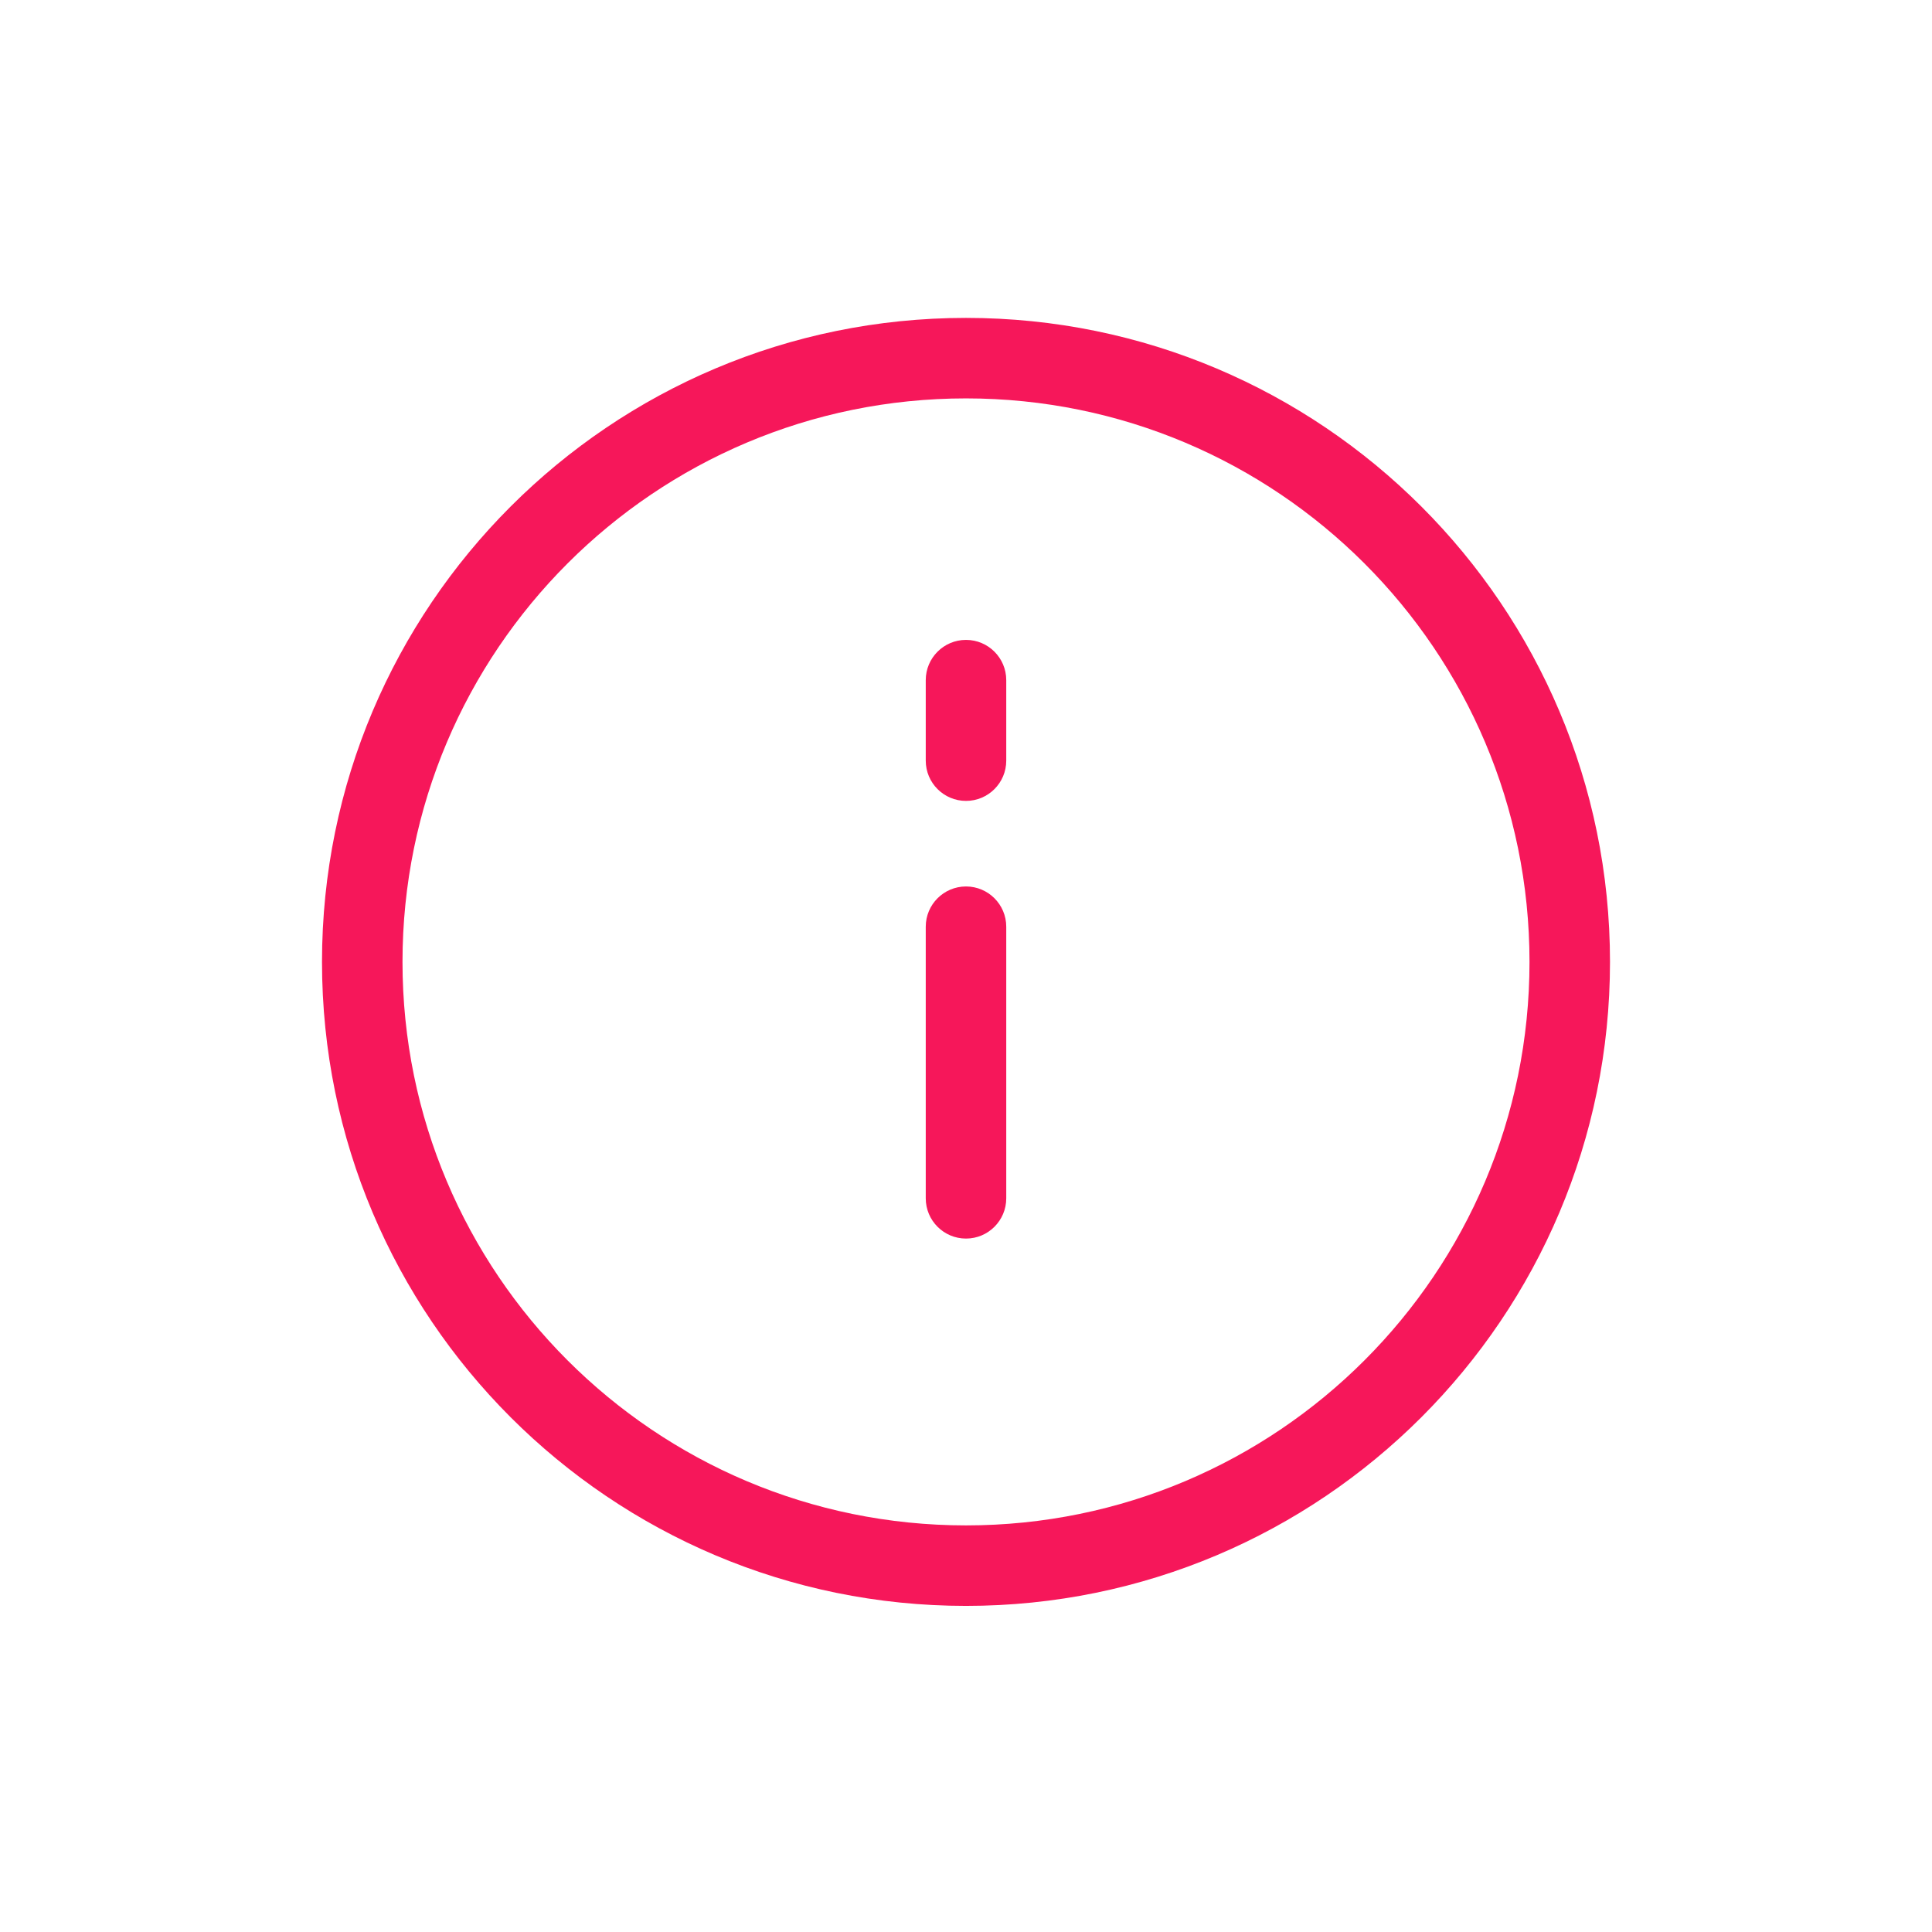 <svg width="24" height="24" viewBox="0 0 24 24" fill="none" xmlns="http://www.w3.org/2000/svg">
<path fill-rule="evenodd" clip-rule="evenodd" d="M12 4.949C8.134 4.949 5 8.083 5 11.949C5 15.815 8.134 18.949 12 18.949C15.866 18.949 19 15.815 19 11.949C19 8.083 15.866 4.949 12 4.949ZM4 11.949C4 7.531 7.582 3.949 12 3.949C16.418 3.949 20 7.531 20 11.949C20 16.367 16.418 19.949 12 19.949C7.582 19.949 4 16.367 4 11.949ZM12 11.012C12.276 11.012 12.5 11.236 12.5 11.512V11.519V11.525V11.532V11.538V11.545V11.552V11.558V11.565V11.571V11.578V11.584V11.591V11.598V11.604V11.611V11.617V11.624V11.63V11.637V11.644V11.65V11.657V11.664V11.67V11.677V11.683V11.69V11.696V11.703V11.71V11.716V11.723V11.729V11.736V11.742V11.749V11.756V11.762V11.769V11.775V11.782V11.789V11.795V11.802V11.808V11.815V11.822V11.828V11.835V11.841V11.848V11.854V11.861V11.868V11.874V11.881V11.887V11.894V11.901V11.907V11.914V11.92V11.927V11.934V11.94V11.947V11.953V11.96V11.966V11.973V11.98V11.986V11.993V11.999V12.006V12.013V12.019V12.026V12.032V12.039V12.046V12.052V12.059V12.065V12.072V12.079V12.085V12.092V12.098V12.105V12.111V12.118V12.125V12.131V12.138V12.144V12.151V12.158V12.164V12.171V12.177V12.184V12.191V12.197V12.204V12.21V12.217V12.223V12.23V12.237V12.243V12.25V12.256V12.263V12.27V12.276V12.283V12.289V12.296V12.303V12.309V12.316V12.322V12.329V12.335V12.342V12.349V12.355V12.362V12.368V12.375V12.382V12.388V12.395V12.401V12.408V12.415V12.421V12.428V12.434V12.441V12.447V12.454V12.461V12.467V12.474V12.48V12.487V12.493V12.5V12.507V12.513V12.52V12.527V12.533V12.54V12.546V12.553V12.559V12.566V12.573V12.579V12.586V12.592V12.599V12.605V12.612V12.619V12.625V12.632V12.639V12.645V12.652V12.658V12.665V12.671V12.678V12.685V12.691V12.698V12.704V12.711V12.718V12.724V12.731V12.737V12.744V12.751V12.757V12.764V12.77V12.777V12.784V12.79V12.797V12.803V12.81V12.816V12.823V12.83V12.836V12.843V12.849V12.856V12.863V12.869V12.876V12.882V12.889V12.896V12.902V12.909V12.915V12.922V12.928V12.935V12.942V12.948V12.955V12.961V12.968V12.975V12.981V12.988V12.994V13.001V13.008V13.014V13.021V13.027V13.034V13.04V13.047V13.054V13.06V13.067V13.073V13.08V13.087V13.093V13.1V13.106V13.113V13.12V13.126V13.133V13.139V13.146V13.152V13.159V13.166V13.172V13.179V13.185V13.192V13.199V13.205V13.212V13.218V13.225V13.232V13.238V13.245V13.251V13.258V13.264V13.271V13.278V13.284V13.291V13.297V13.304V13.311V13.317V13.324V13.33V13.337V13.344V13.35V13.357V13.363V13.37V13.377V13.383V13.39V13.396V13.403V13.409V13.416V13.423V13.429V13.436V13.443V13.449V13.456V13.462V13.469V13.475V13.482V13.489V13.495V13.502V13.508V13.515V13.522V13.528V13.535V13.541V13.548V13.555V13.561V13.568V13.574V13.581V13.588V13.594V13.601V13.607V13.614V13.62V13.627V13.634V13.64V13.647V13.653V13.66V13.667V13.673V13.68V13.686V13.693V13.7V13.706V13.713V13.719V13.726V13.732V13.739V13.746V13.752V13.759V13.765V13.772V13.779V13.785V13.792V13.798V13.805V13.812V13.818V13.825V13.831V13.838V13.845V13.851V13.858V13.864V13.871V13.877V13.884V13.891V13.897V13.904V13.91V13.917V13.924V13.93V13.937V13.943V13.95V13.957V13.963V13.97V13.976V13.983V13.989V13.996V14.003V14.009V14.016V14.023V14.029V14.036V14.042V14.049V14.055V14.062V14.069V14.075V14.082V14.088V14.095V14.102V14.108V14.115V14.121V14.128V14.134V14.141V14.148V14.154V14.161V14.168V14.174V14.181V14.187V14.194V14.2V14.207V14.214V14.22V14.227V14.233V14.24V14.247V14.253V14.26V14.266V14.273V14.28V14.286V14.293V14.299V14.306V14.312V14.319V14.326V14.332V14.339V14.345V14.352V14.359V14.365V14.372V14.378V14.385V14.392V14.398V14.405V14.411V14.418V14.425V14.431V14.438V14.444V14.451V14.457V14.464V14.471V14.477V14.484V14.491V14.497V14.504V14.51V14.517V14.523V14.53V14.537V14.543V14.55V14.556V14.563V14.57V14.576V14.583V14.589V14.596V14.602V14.609V14.616V14.622V14.629V14.636V14.642V14.649V14.655V14.662V14.668V14.675V14.682V14.688V14.695V14.701V14.708V14.715V14.721V14.728V14.734V14.741V14.748V14.754V14.761V14.767V14.774V14.78V14.787V14.794V14.8V14.807V14.813V14.82V14.827V14.833V14.84V14.846V14.853V14.86V14.866V14.873V14.879V14.886C12.5 15.162 12.276 15.386 12 15.386C11.724 15.386 11.5 15.162 11.5 14.886V14.879V14.873V14.866V14.86V14.853V14.846V14.84V14.833V14.827V14.82V14.813V14.807V14.8V14.794V14.787V14.78V14.774V14.767V14.761V14.754V14.748V14.741V14.734V14.728V14.721V14.715V14.708V14.701V14.695V14.688V14.682V14.675V14.668V14.662V14.655V14.649V14.642V14.636V14.629V14.622V14.616V14.609V14.602V14.596V14.589V14.583V14.576V14.57V14.563V14.556V14.55V14.543V14.537V14.53V14.523V14.517V14.51V14.504V14.497V14.491V14.484V14.477V14.471V14.464V14.457V14.451V14.444V14.438V14.431V14.425V14.418V14.411V14.405V14.398V14.392V14.385V14.378V14.372V14.365V14.359V14.352V14.345V14.339V14.332V14.326V14.319V14.312V14.306V14.299V14.293V14.286V14.28V14.273V14.266V14.26V14.253V14.247V14.24V14.233V14.227V14.22V14.214V14.207V14.2V14.194V14.187V14.181V14.174V14.168V14.161V14.154V14.148V14.141V14.134V14.128V14.121V14.115V14.108V14.102V14.095V14.088V14.082V14.075V14.069V14.062V14.055V14.049V14.042V14.036V14.029V14.023V14.016V14.009V14.003V13.996V13.989V13.983V13.976V13.97V13.963V13.957V13.95V13.943V13.937V13.93V13.924V13.917V13.91V13.904V13.897V13.891V13.884V13.877V13.871V13.864V13.858V13.851V13.845V13.838V13.831V13.825V13.818V13.812V13.805V13.798V13.792V13.785V13.779V13.772V13.765V13.759V13.752V13.746V13.739V13.732V13.726V13.719V13.713V13.706V13.7V13.693V13.686V13.68V13.673V13.667V13.66V13.653V13.647V13.64V13.634V13.627V13.62V13.614V13.607V13.601V13.594V13.588V13.581V13.574V13.568V13.561V13.555V13.548V13.541V13.535V13.528V13.522V13.515V13.508V13.502V13.495V13.489V13.482V13.475V13.469V13.462V13.456V13.449V13.443V13.436V13.429V13.423V13.416V13.409V13.403V13.396V13.39V13.383V13.377V13.37V13.363V13.357V13.35V13.344V13.337V13.33V13.324V13.317V13.311V13.304V13.297V13.291V13.284V13.278V13.271V13.264V13.258V13.251V13.245V13.238V13.232V13.225V13.218V13.212V13.205V13.199V13.192V13.185V13.179V13.172V13.166V13.159V13.152V13.146V13.139V13.133V13.126V13.12V13.113V13.106V13.1V13.093V13.087V13.08V13.073V13.067V13.06V13.054V13.047V13.04V13.034V13.027V13.021V13.014V13.008V13.001V12.994V12.988V12.981V12.975V12.968V12.961V12.955V12.948V12.942V12.935V12.928V12.922V12.915V12.909V12.902V12.896V12.889V12.882V12.876V12.869V12.863V12.856V12.849V12.843V12.836V12.83V12.823V12.816V12.81V12.803V12.797V12.79V12.784V12.777V12.77V12.764V12.757V12.751V12.744V12.737V12.731V12.724V12.718V12.711V12.704V12.698V12.691V12.685V12.678V12.671V12.665V12.658V12.652V12.645V12.639V12.632V12.625V12.619V12.612V12.605V12.599V12.592V12.586V12.579V12.573V12.566V12.559V12.553V12.546V12.54V12.533V12.527V12.52V12.513V12.507V12.5V12.493V12.487V12.48V12.474V12.467V12.461V12.454V12.447V12.441V12.434V12.428V12.421V12.415V12.408V12.401V12.395V12.388V12.382V12.375V12.368V12.362V12.355V12.349V12.342V12.335V12.329V12.322V12.316V12.309V12.303V12.296V12.289V12.283V12.276V12.27V12.263V12.256V12.25V12.243V12.237V12.23V12.223V12.217V12.21V12.204V12.197V12.191V12.184V12.177V12.171V12.164V12.158V12.151V12.144V12.138V12.131V12.125V12.118V12.111V12.105V12.098V12.092V12.085V12.079V12.072V12.065V12.059V12.052V12.046V12.039V12.032V12.026V12.019V12.013V12.006V11.999V11.993V11.986V11.98V11.973V11.966V11.96V11.953V11.947V11.94V11.934V11.927V11.92V11.914V11.907V11.901V11.894V11.887V11.881V11.874V11.868V11.861V11.854V11.848V11.841V11.835V11.828V11.822V11.815V11.808V11.802V11.795V11.789V11.782V11.775V11.769V11.762V11.756V11.749V11.742V11.736V11.729V11.723V11.716V11.71V11.703V11.696V11.69V11.683V11.677V11.67V11.664V11.657V11.65V11.644V11.637V11.63V11.624V11.617V11.611V11.604V11.598V11.591V11.584V11.578V11.571V11.565V11.558V11.552V11.545V11.538V11.532V11.525V11.519V11.512C11.5 11.236 11.724 11.012 12 11.012ZM12.5 8.449C12.5 8.173 12.276 7.949 12 7.949C11.724 7.949 11.5 8.173 11.5 8.449V8.451V8.453V8.455V8.457V8.459V8.461V8.463V8.465V8.467V8.469V8.471V8.472V8.474V8.476V8.478V8.48V8.482V8.484V8.486V8.488V8.49V8.492V8.494V8.496V8.498V8.5V8.502V8.504V8.506V8.508V8.51V8.512V8.514V8.516V8.517V8.519V8.521V8.523V8.525V8.527V8.529V8.531V8.533V8.535V8.537V8.539V8.541V8.543V8.545V8.547V8.549V8.551V8.553V8.555V8.557V8.559V8.561V8.562V8.564V8.566V8.568V8.57V8.572V8.574V8.576V8.578V8.58V8.582V8.584V8.586V8.588V8.59V8.592V8.594V8.596V8.598V8.6V8.602V8.604V8.605V8.607V8.609V8.611V8.613V8.615V8.617V8.619V8.621V8.623V8.625V8.627V8.629V8.631V8.633V8.635V8.637V8.639V8.641V8.643V8.645V8.647V8.649V8.65V8.652V8.654V8.656V8.658V8.66V8.662V8.664V8.666V8.668V8.67V8.672V8.674V8.676V8.678V8.68V8.682V8.684V8.686V8.688V8.69V8.692V8.693V8.695V8.697V8.699V8.701V8.703V8.705V8.707V8.709V8.711V8.713V8.715V8.717V8.719V8.721V8.723V8.725V8.727V8.729V8.731V8.733V8.735V8.736V8.738V8.74V8.742V8.744V8.746V8.748V8.75V8.752V8.754V8.756V8.758V8.76V8.762V8.764V8.766V8.768V8.77V8.772V8.774V8.776V8.777V8.779V8.781V8.783V8.785V8.787V8.789V8.791V8.793V8.795V8.797V8.799V8.801V8.803V8.805V8.807V8.809V8.811V8.813V8.815V8.817V8.819V8.82V8.822V8.824V8.826V8.828V8.83V8.832V8.834V8.836V8.838V8.84V8.842V8.844V8.846V8.848V8.85V8.852V8.854V8.856V8.858V8.86V8.861V8.863V8.865V8.867V8.869V8.871V8.873V8.875V8.877V8.879V8.881V8.883V8.885V8.887V8.889V8.891V8.893V8.895V8.897V8.899V8.901V8.903V8.904V8.906V8.908V8.91V8.912V8.914V8.916V8.918V8.92V8.922V8.924V8.926V8.928V8.93V8.932V8.934V8.936V8.938V8.94V8.942V8.944V8.945V8.947V8.949V8.951V8.953V8.955V8.957V8.959V8.961V8.963V8.965V8.967V8.969V8.971V8.973V8.975V8.977V8.979V8.981V8.983V8.985V8.986V8.988V8.99V8.992V8.994V8.996V8.998V9V9.002V9.004V9.006V9.008V9.01V9.012V9.014V9.016V9.018V9.02V9.022V9.024V9.026V9.027V9.029V9.031V9.033V9.035V9.037V9.039V9.041V9.043V9.045V9.047V9.049V9.051V9.053V9.055V9.057V9.059V9.061V9.063V9.065V9.067V9.068V9.07V9.072V9.074V9.076V9.078V9.08V9.082V9.084V9.086V9.088V9.09V9.092V9.094V9.096V9.098V9.1V9.102V9.104V9.106V9.108V9.109V9.111V9.113V9.115V9.117V9.119V9.121V9.123V9.125V9.127V9.129V9.131V9.133V9.135V9.137V9.139V9.141V9.143V9.145V9.147V9.149V9.15V9.152V9.154V9.156V9.158V9.16V9.162V9.164V9.166V9.168V9.17V9.172V9.174V9.176V9.178V9.18V9.182V9.184V9.186V9.188V9.189V9.191V9.193V9.195V9.197V9.199V9.201V9.203V9.205V9.207V9.209V9.211V9.213V9.215V9.217V9.219V9.221V9.223V9.225V9.227V9.229V9.23V9.232V9.234V9.236V9.238V9.24V9.242V9.244V9.246V9.248V9.25V9.252V9.254V9.256V9.258V9.26V9.262V9.264V9.266V9.268V9.269V9.271V9.273V9.275V9.277V9.279V9.281V9.283V9.285V9.287V9.289V9.291V9.293V9.295V9.297V9.299V9.301V9.303V9.305V9.307V9.309V9.31V9.312V9.314V9.316V9.318V9.32V9.322V9.324V9.326V9.328V9.33V9.332V9.334V9.336V9.338V9.34V9.342V9.344V9.346V9.348V9.349V9.351V9.353V9.355V9.357V9.359V9.361V9.363V9.365V9.367V9.369V9.371V9.373V9.375V9.377V9.379V9.381V9.383V9.385V9.387V9.389V9.39V9.392V9.394V9.396V9.398V9.4V9.402V9.404V9.406V9.408V9.41V9.412V9.414V9.416V9.418V9.42V9.422V9.424V9.426V9.428V9.429V9.431V9.433V9.435V9.437V9.439V9.441V9.443V9.445V9.447V9.449C11.5 9.725 11.724 9.949 12 9.949C12.276 9.949 12.5 9.725 12.5 9.449V9.447V9.445V9.443V9.441V9.439V9.437V9.435V9.433V9.431V9.429V9.428V9.426V9.424V9.422V9.42V9.418V9.416V9.414V9.412V9.41V9.408V9.406V9.404V9.402V9.4V9.398V9.396V9.394V9.392V9.39V9.389V9.387V9.385V9.383V9.381V9.379V9.377V9.375V9.373V9.371V9.369V9.367V9.365V9.363V9.361V9.359V9.357V9.355V9.353V9.351V9.349V9.348V9.346V9.344V9.342V9.34V9.338V9.336V9.334V9.332V9.33V9.328V9.326V9.324V9.322V9.32V9.318V9.316V9.314V9.312V9.31V9.309V9.307V9.305V9.303V9.301V9.299V9.297V9.295V9.293V9.291V9.289V9.287V9.285V9.283V9.281V9.279V9.277V9.275V9.273V9.271V9.269V9.268V9.266V9.264V9.262V9.26V9.258V9.256V9.254V9.252V9.25V9.248V9.246V9.244V9.242V9.24V9.238V9.236V9.234V9.232V9.23V9.229V9.227V9.225V9.223V9.221V9.219V9.217V9.215V9.213V9.211V9.209V9.207V9.205V9.203V9.201V9.199V9.197V9.195V9.193V9.191V9.189V9.188V9.186V9.184V9.182V9.18V9.178V9.176V9.174V9.172V9.17V9.168V9.166V9.164V9.162V9.16V9.158V9.156V9.154V9.152V9.15V9.149V9.147V9.145V9.143V9.141V9.139V9.137V9.135V9.133V9.131V9.129V9.127V9.125V9.123V9.121V9.119V9.117V9.115V9.113V9.111V9.109V9.108V9.106V9.104V9.102V9.1V9.098V9.096V9.094V9.092V9.09V9.088V9.086V9.084V9.082V9.08V9.078V9.076V9.074V9.072V9.07V9.068V9.067V9.065V9.063V9.061V9.059V9.057V9.055V9.053V9.051V9.049V9.047V9.045V9.043V9.041V9.039V9.037V9.035V9.033V9.031V9.029V9.027V9.026V9.024V9.022V9.02V9.018V9.016V9.014V9.012V9.01V9.008V9.006V9.004V9.002V9V8.998V8.996V8.994V8.992V8.99V8.988V8.986V8.985V8.983V8.981V8.979V8.977V8.975V8.973V8.971V8.969V8.967V8.965V8.963V8.961V8.959V8.957V8.955V8.953V8.951V8.949V8.947V8.945V8.944V8.942V8.94V8.938V8.936V8.934V8.932V8.93V8.928V8.926V8.924V8.922V8.92V8.918V8.916V8.914V8.912V8.91V8.908V8.906V8.904V8.903V8.901V8.899V8.897V8.895V8.893V8.891V8.889V8.887V8.885V8.883V8.881V8.879V8.877V8.875V8.873V8.871V8.869V8.867V8.865V8.863V8.861V8.86V8.858V8.856V8.854V8.852V8.85V8.848V8.846V8.844V8.842V8.84V8.838V8.836V8.834V8.832V8.83V8.828V8.826V8.824V8.822V8.82V8.819V8.817V8.815V8.813V8.811V8.809V8.807V8.805V8.803V8.801V8.799V8.797V8.795V8.793V8.791V8.789V8.787V8.785V8.783V8.781V8.779V8.777V8.776V8.774V8.772V8.77V8.768V8.766V8.764V8.762V8.76V8.758V8.756V8.754V8.752V8.75V8.748V8.746V8.744V8.742V8.74V8.738V8.736V8.735V8.733V8.731V8.729V8.727V8.725V8.723V8.721V8.719V8.717V8.715V8.713V8.711V8.709V8.707V8.705V8.703V8.701V8.699V8.697V8.695V8.693V8.692V8.69V8.688V8.686V8.684V8.682V8.68V8.678V8.676V8.674V8.672V8.67V8.668V8.666V8.664V8.662V8.66V8.658V8.656V8.654V8.652V8.65V8.649V8.647V8.645V8.643V8.641V8.639V8.637V8.635V8.633V8.631V8.629V8.627V8.625V8.623V8.621V8.619V8.617V8.615V8.613V8.611V8.609V8.607V8.605V8.604V8.602V8.6V8.598V8.596V8.594V8.592V8.59V8.588V8.586V8.584V8.582V8.58V8.578V8.576V8.574V8.572V8.57V8.568V8.566V8.564V8.562V8.561V8.559V8.557V8.555V8.553V8.551V8.549V8.547V8.545V8.543V8.541V8.539V8.537V8.535V8.533V8.531V8.529V8.527V8.525V8.523V8.521V8.519V8.517V8.516V8.514V8.512V8.51V8.508V8.506V8.504V8.502V8.5V8.498V8.496V8.494V8.492V8.49V8.488V8.486V8.484V8.482V8.48V8.478V8.476V8.474V8.472V8.471V8.469V8.467V8.465V8.463V8.461V8.459V8.457V8.455V8.453V8.451V8.449Z" fill="#F6175A"/>
</svg>
